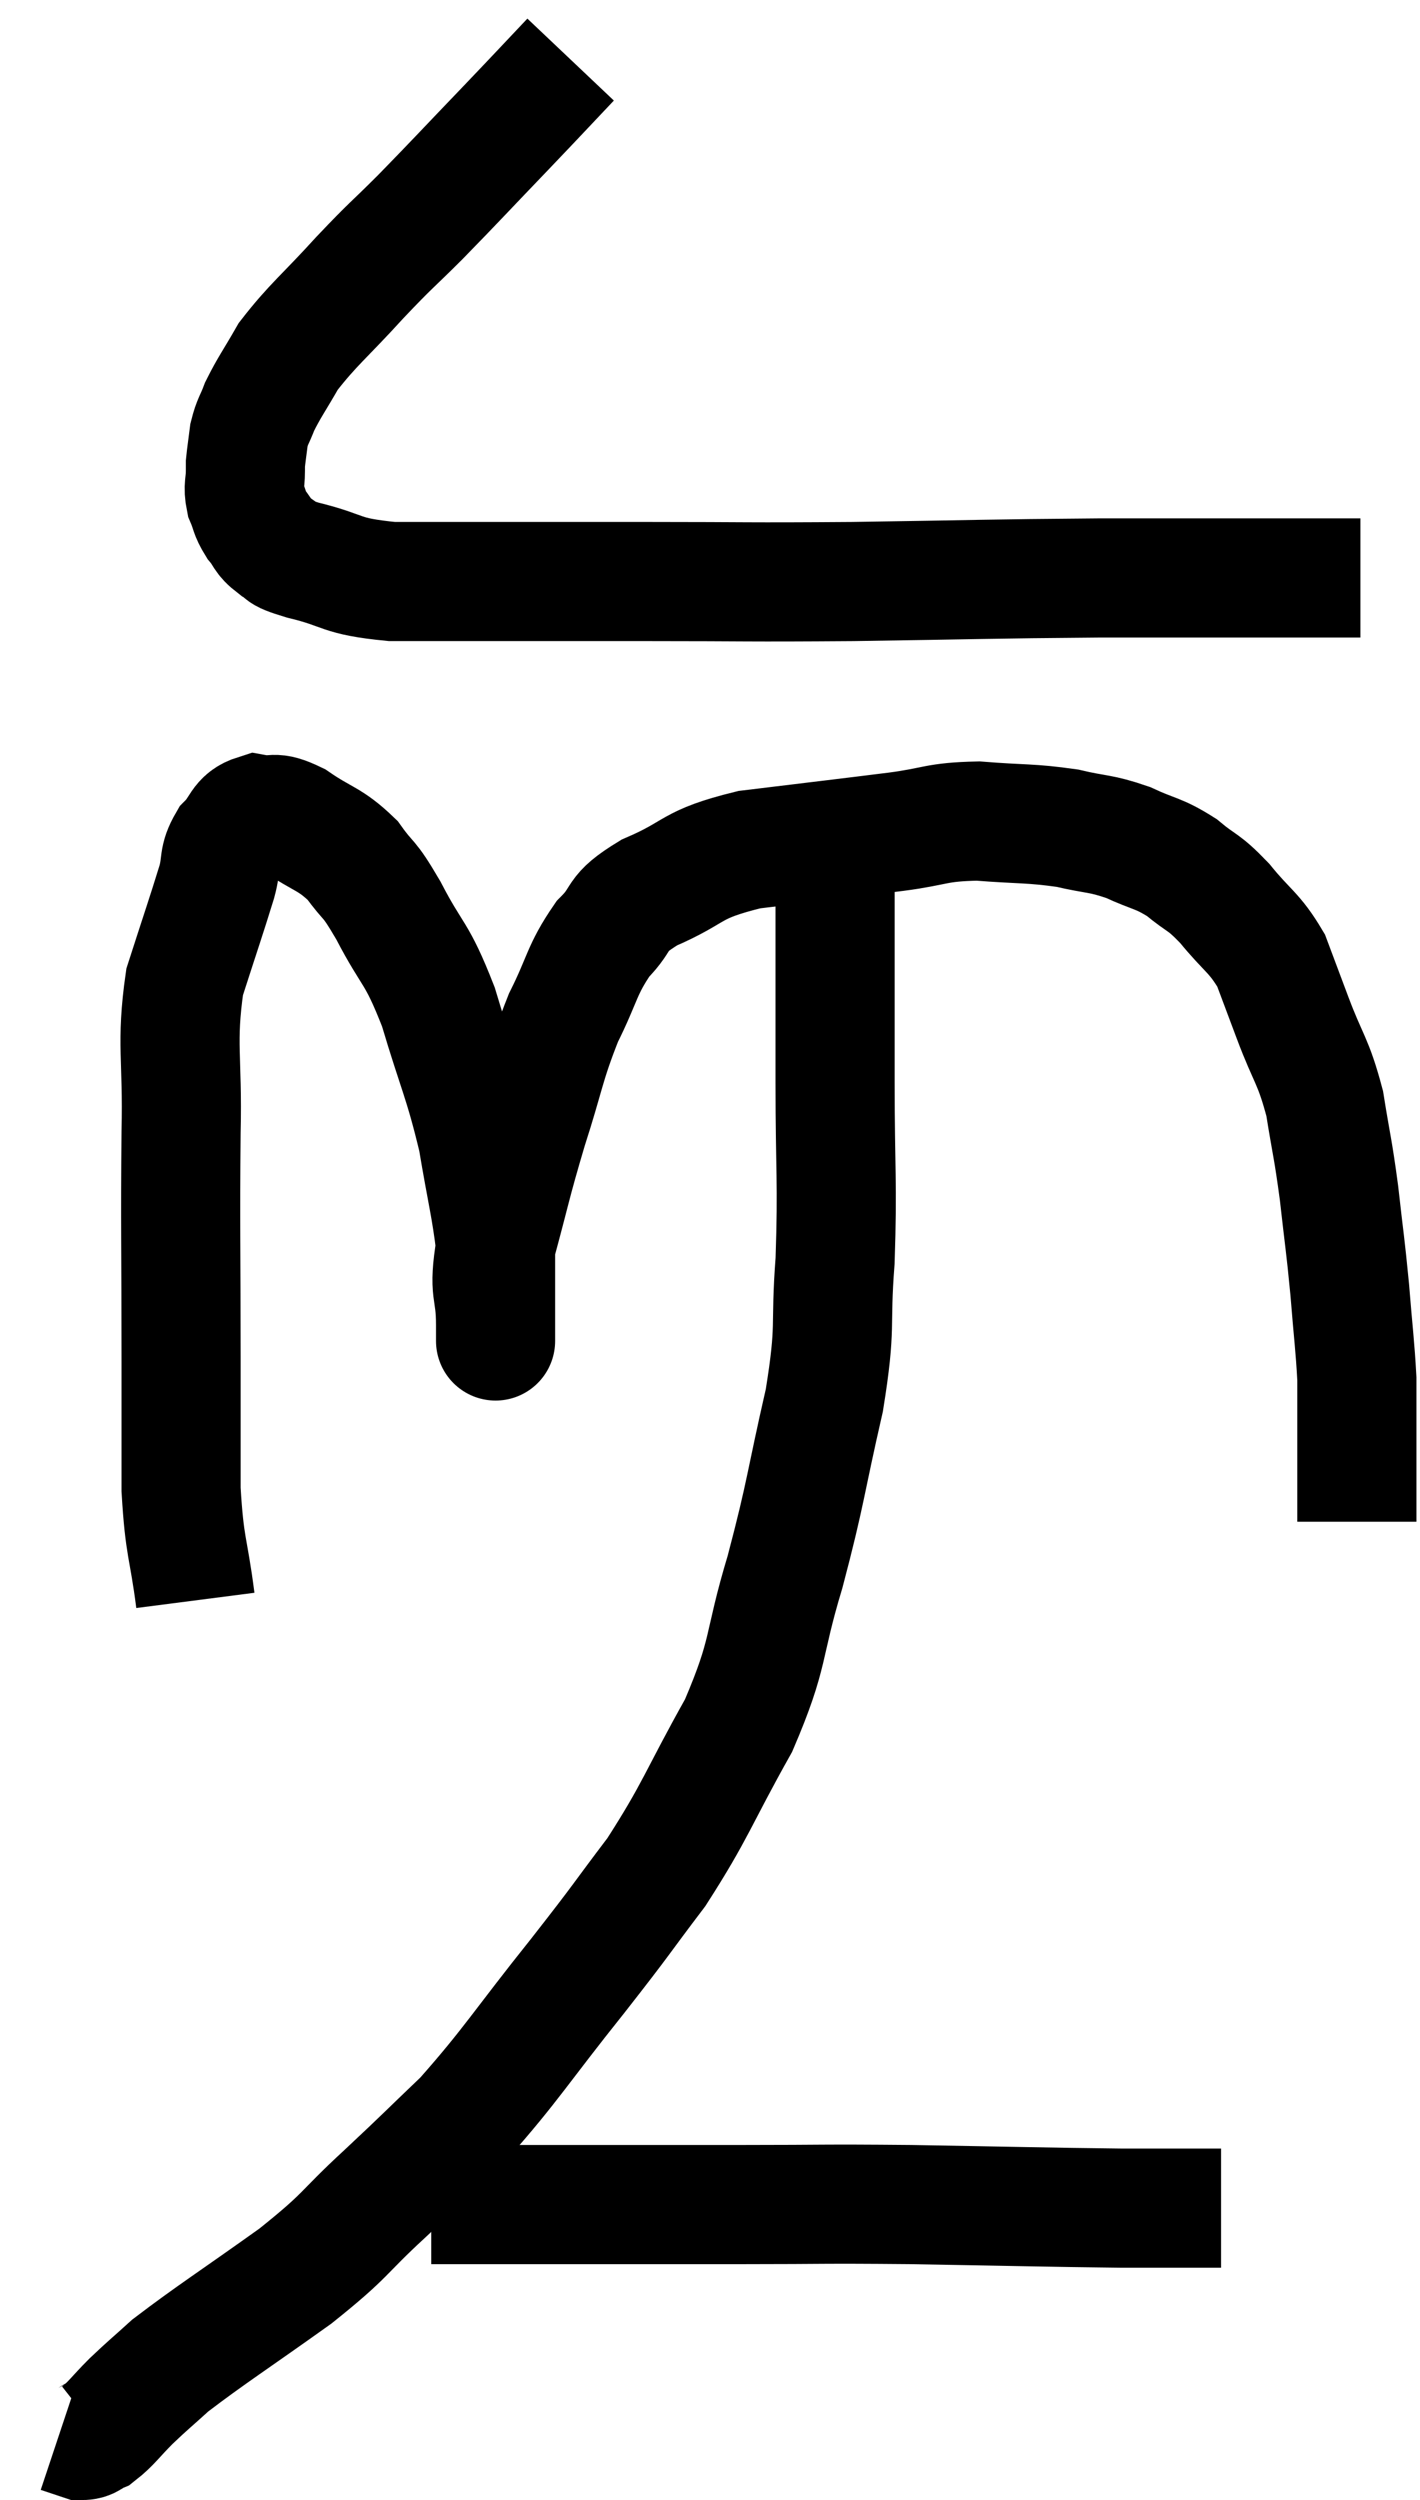<svg xmlns="http://www.w3.org/2000/svg" viewBox="8.24 3.38 23.84 41.96" width="23.84" height="41.96"><path d="M 17.82 4.38 C 17.28 4.95, 17.37 4.86, 16.74 5.52 C 16.02 6.27, 15.915 6.39, 15.3 7.02 C 14.79 7.53, 14.835 7.455, 14.28 8.04 C 13.68 8.7, 13.5 8.82, 13.08 9.36 C 12.84 9.78, 12.765 9.87, 12.6 10.2 C 12.51 10.44, 12.48 10.44, 12.42 10.68 C 12.39 10.92, 12.375 11.01, 12.36 11.16 C 12.36 11.22, 12.36 11.13, 12.36 11.28 C 12.36 11.52, 12.315 11.535, 12.36 11.76 C 12.45 11.97, 12.42 11.985, 12.54 12.18 C 12.69 12.36, 12.645 12.39, 12.84 12.54 C 13.08 12.66, 12.825 12.63, 13.32 12.78 C 14.07 12.96, 13.905 13.05, 14.82 13.14 C 15.9 13.14, 15.9 13.14, 16.98 13.14 C 18.06 13.14, 17.745 13.14, 19.14 13.14 C 20.85 13.14, 20.67 13.155, 22.56 13.14 C 24.63 13.11, 24.825 13.095, 26.7 13.08 C 28.38 13.08, 29.01 13.08, 30.06 13.08 C 30.48 13.08, 30.645 13.08, 30.9 13.08 C 30.99 13.08, 31.035 13.08, 31.08 13.08 L 31.08 13.08" fill="none" stroke="black" stroke-width="2"></path><path d="M 11.52 30.24 C 11.4 29.31, 11.34 29.385, 11.28 28.38 C 11.28 27.3, 11.28 27.72, 11.28 26.22 C 11.28 24.3, 11.265 23.97, 11.28 22.38 C 11.31 21.12, 11.19 20.91, 11.34 19.86 C 11.61 19.02, 11.7 18.765, 11.88 18.18 C 11.97 17.85, 11.895 17.805, 12.06 17.52 C 12.3 17.28, 12.255 17.13, 12.54 17.04 C 12.87 17.1, 12.795 16.965, 13.2 17.16 C 13.68 17.49, 13.77 17.445, 14.16 17.82 C 14.46 18.24, 14.4 18.045, 14.76 18.66 C 15.18 19.47, 15.225 19.32, 15.6 20.28 C 15.93 21.39, 16.02 21.495, 16.26 22.5 C 16.41 23.4, 16.485 23.655, 16.56 24.3 C 16.56 24.69, 16.56 24.885, 16.56 25.08 C 16.56 25.08, 16.56 25.08, 16.56 25.08 C 16.56 25.08, 16.56 24.93, 16.56 25.08 C 16.56 25.38, 16.56 25.485, 16.56 25.68 C 16.56 25.77, 16.56 25.815, 16.56 25.86 C 16.56 25.86, 16.56 25.92, 16.56 25.86 C 16.56 25.74, 16.56 26.01, 16.56 25.62 C 16.56 24.96, 16.425 25.125, 16.56 24.3 C 16.83 23.31, 16.815 23.28, 17.1 22.32 C 17.4 21.39, 17.385 21.255, 17.7 20.46 C 18.03 19.8, 18 19.665, 18.36 19.14 C 18.75 18.75, 18.525 18.735, 19.14 18.36 C 19.98 18, 19.785 17.895, 20.82 17.64 C 22.05 17.49, 22.32 17.46, 23.28 17.34 C 23.97 17.25, 23.94 17.175, 24.66 17.16 C 25.41 17.22, 25.53 17.19, 26.16 17.28 C 26.67 17.4, 26.7 17.355, 27.18 17.52 C 27.63 17.73, 27.675 17.685, 28.08 17.94 C 28.44 18.24, 28.425 18.15, 28.8 18.54 C 29.19 19.02, 29.295 19.02, 29.58 19.5 C 29.76 19.98, 29.715 19.86, 29.94 20.46 C 30.21 21.18, 30.285 21.165, 30.48 21.9 C 30.6 22.65, 30.615 22.62, 30.72 23.4 C 30.81 24.21, 30.825 24.24, 30.9 25.02 C 30.96 25.77, 30.99 25.965, 31.02 26.52 C 31.02 26.88, 31.02 26.79, 31.02 27.24 C 31.02 27.78, 31.02 27.93, 31.02 28.32 C 31.02 28.56, 31.02 28.65, 31.02 28.8 L 31.02 28.92" fill="none" stroke="black" stroke-width="2"></path><path d="M 22.26 17.16 C 22.26 17.4, 22.26 17.115, 22.26 17.64 C 22.26 18.45, 22.26 18.285, 22.26 19.26 C 22.26 20.4, 22.26 20.22, 22.26 21.54 C 22.26 23.04, 22.305 23.205, 22.26 24.54 C 22.17 25.71, 22.29 25.575, 22.08 26.88 C 21.75 28.32, 21.78 28.395, 21.42 29.76 C 21.03 31.05, 21.18 31.08, 20.64 32.34 C 19.95 33.57, 19.935 33.75, 19.26 34.8 C 18.6 35.67, 18.75 35.505, 17.94 36.54 C 16.98 37.74, 16.83 38.025, 16.02 38.94 C 15.36 39.57, 15.405 39.54, 14.7 40.2 C 13.95 40.89, 14.1 40.86, 13.2 41.58 C 12.15 42.33, 11.79 42.555, 11.1 43.08 C 10.77 43.38, 10.74 43.395, 10.44 43.68 C 10.17 43.95, 10.11 44.055, 9.9 44.22 C 9.75 44.28, 9.765 44.34, 9.6 44.34 L 9.24 44.22" fill="none" stroke="black" stroke-width="2"></path><path d="M 15.48 40.38 C 16.53 40.38, 16.26 40.38, 17.58 40.38 C 19.17 40.38, 19.275 40.38, 20.76 40.38 C 22.14 40.38, 21.945 40.365, 23.52 40.38 C 25.29 40.41, 25.785 40.425, 27.06 40.44 C 27.84 40.44, 28.23 40.44, 28.62 40.44 C 28.62 40.44, 28.62 40.44, 28.62 40.44 C 28.62 40.44, 28.59 40.44, 28.62 40.44 L 28.74 40.44" fill="none" stroke="black" stroke-width="2"></path></svg>
